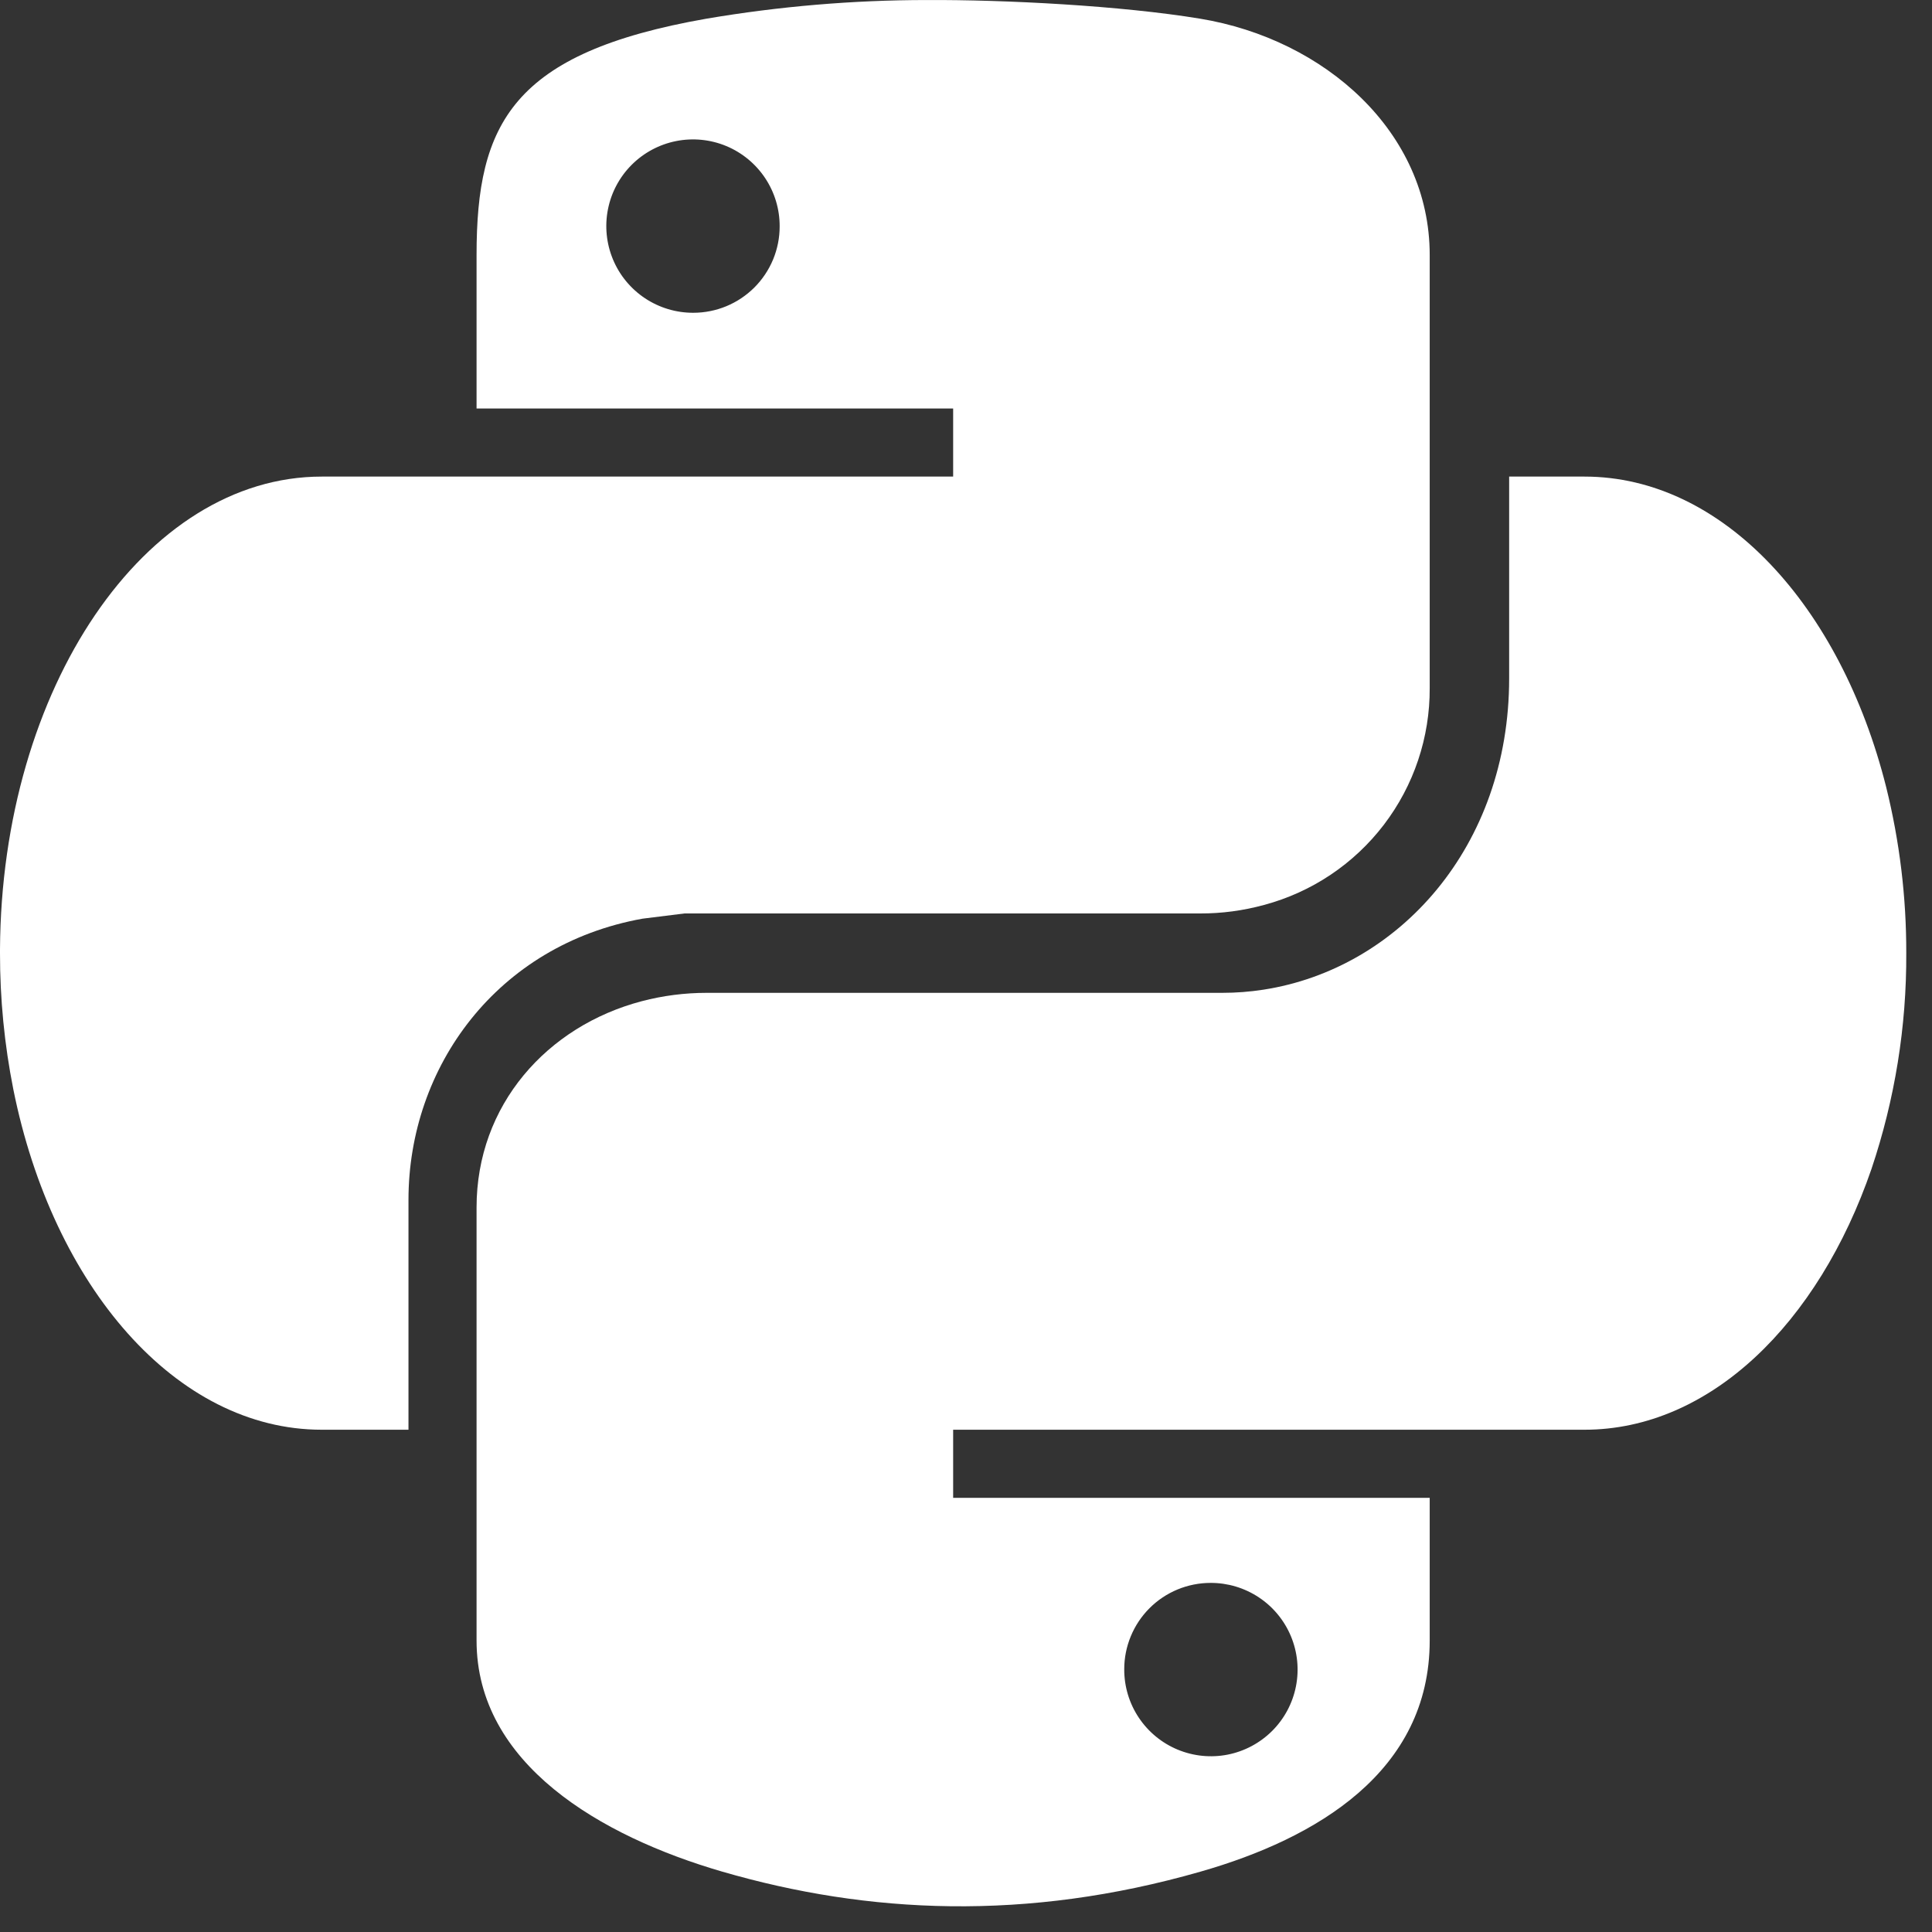 <svg width="75" height="75" viewBox="0 0 75 75" fill="none" xmlns="http://www.w3.org/2000/svg">
<rect x="0" y="0" width="75" height="75" fill="#333333" stroke="none"/>
<path d="M46.581 0.724C43.511 0.219 39.016 -0.014 35.965 0.001C33.105 0.004 30.251 0.246 27.432 0.724C19.876 2.046 18.5 4.804 18.5 9.898V15.858H37.001V18.501H12.491C5.626 18.501 0.055 26.706 2.41945e-05 36.856V37.001C-0.002 38.776 0.171 40.547 0.517 42.287C2.052 49.932 6.832 55.502 12.491 55.502H15.857V46.582C15.857 41.412 19.3 36.679 24.942 35.663L26.573 35.46H46.581C47.422 35.464 48.258 35.352 49.069 35.13C50.922 34.635 52.558 33.54 53.722 32.016C54.886 30.492 55.511 28.625 55.501 26.707V9.898C55.501 5.121 51.424 1.519 46.581 0.724ZM26.913 12.142C26.247 12.144 25.595 11.948 25.039 11.579C24.484 11.21 24.051 10.685 23.795 10.07C23.539 9.454 23.471 8.777 23.601 8.123C23.73 7.469 24.051 6.869 24.522 6.398C24.994 5.926 25.594 5.606 26.248 5.476C26.902 5.347 27.579 5.414 28.195 5.67C28.81 5.926 29.335 6.36 29.704 6.915C30.073 7.47 30.269 8.122 30.266 8.788C30.267 9.229 30.18 9.665 30.012 10.072C29.843 10.479 29.596 10.848 29.285 11.16C28.973 11.471 28.604 11.718 28.197 11.887C27.79 12.055 27.354 12.142 26.913 12.142Z" fill="white"/>
<path d="M73.222 30.559C71.454 23.521 66.877 18.501 61.51 18.501H58.585V26.339C58.585 32.875 54.29 37.608 49.047 38.419C48.518 38.501 47.983 38.542 47.447 38.542H27.433C26.584 38.542 25.739 38.65 24.918 38.865C21.233 39.833 18.5 42.898 18.5 46.874V63.685C18.5 68.475 23.314 71.283 28.036 72.656C33.687 74.299 39.843 74.597 46.606 72.656C51.097 71.372 55.501 68.777 55.501 63.685V58.145H37.001V55.502H61.51C66.373 55.502 70.587 51.384 72.652 45.374C73.559 42.676 74.015 39.847 74.001 37.001C74.006 34.83 73.744 32.667 73.222 30.559ZM46.996 61.448C47.662 61.446 48.314 61.642 48.87 62.011C49.425 62.379 49.858 62.905 50.114 63.52C50.37 64.135 50.438 64.813 50.308 65.466C50.179 66.12 49.858 66.721 49.387 67.192C48.915 67.663 48.315 67.984 47.661 68.114C47.007 68.243 46.33 68.175 45.714 67.919C45.099 67.663 44.574 67.23 44.205 66.675C43.836 66.12 43.64 65.468 43.643 64.801C43.642 64.361 43.729 63.925 43.898 63.518C44.066 63.111 44.313 62.741 44.624 62.43C44.936 62.118 45.306 61.871 45.712 61.703C46.119 61.535 46.555 61.448 46.996 61.448Z" fill="white"/>
</svg>

